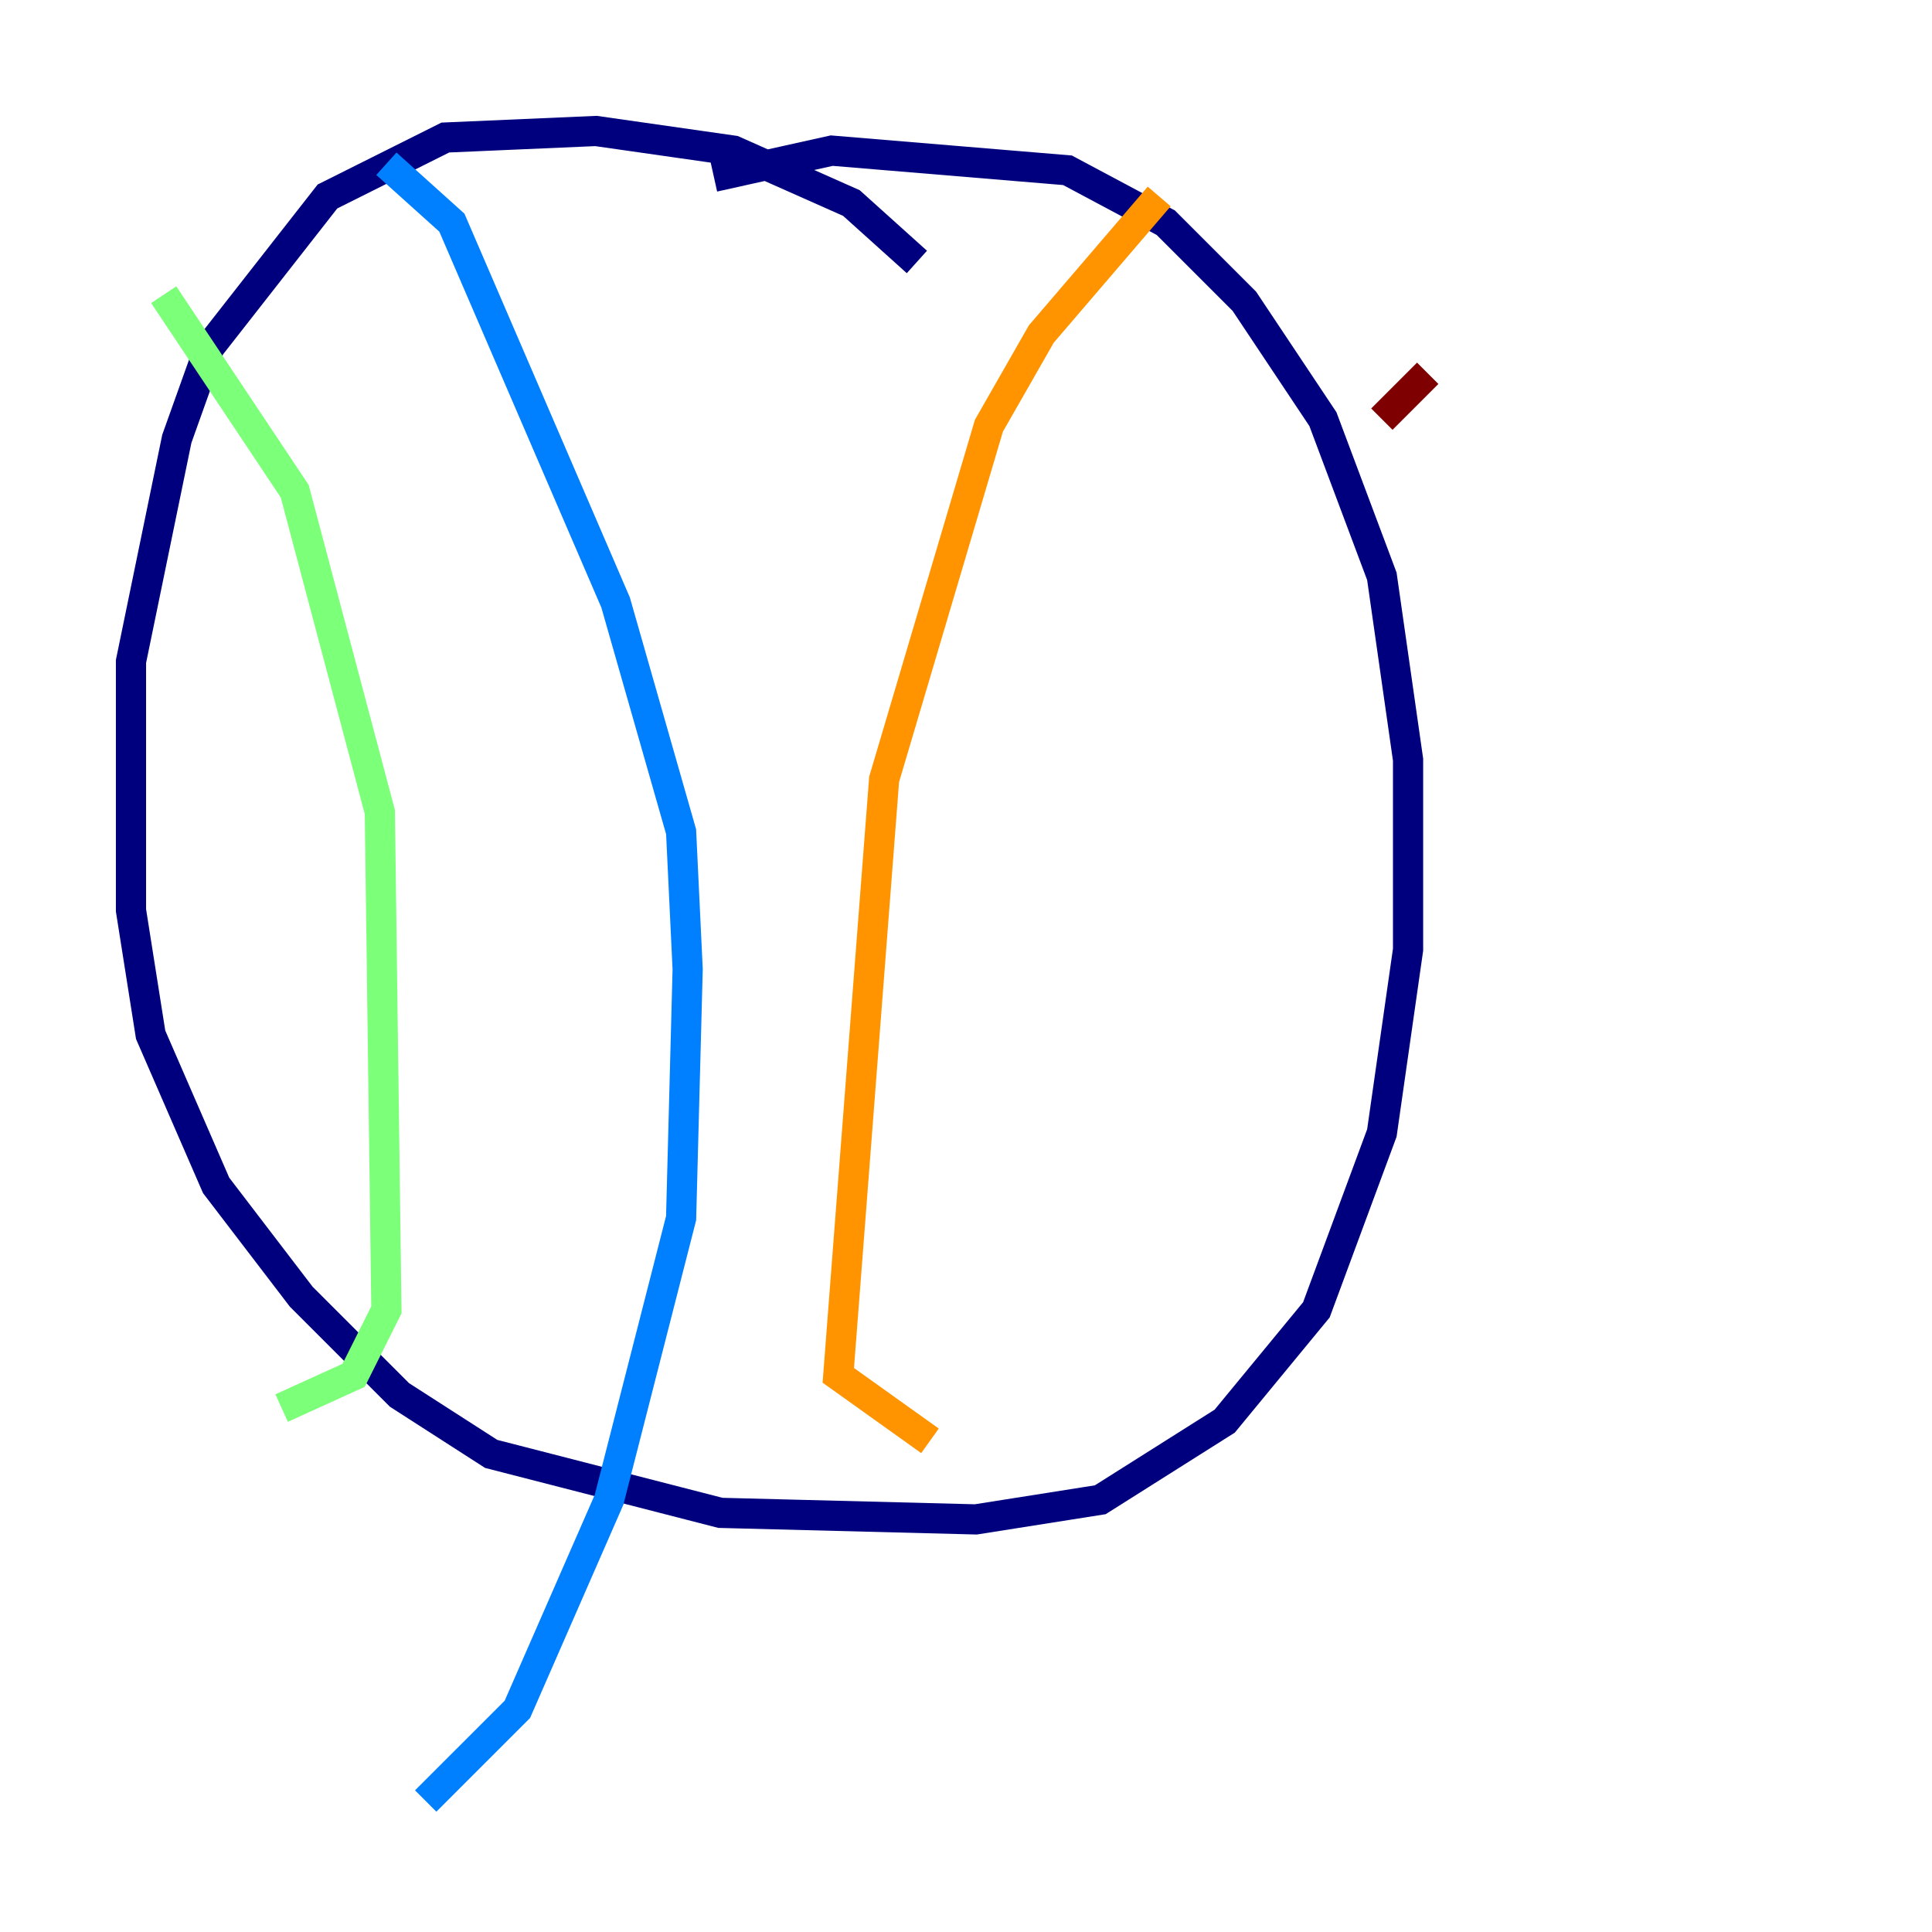 <?xml version="1.0" encoding="utf-8" ?>
<svg baseProfile="tiny" height="128" version="1.2" viewBox="0,0,128,128" width="128" xmlns="http://www.w3.org/2000/svg" xmlns:ev="http://www.w3.org/2001/xml-events" xmlns:xlink="http://www.w3.org/1999/xlink"><defs /><polyline fill="none" points="60.746,17.356 56.407,13.451 48.597,9.98 39.485,8.678 29.505,9.112 21.695,13.017 13.885,22.997 11.715,29.071 8.678,43.824 8.678,60.312 9.98,68.556 14.319,78.536 19.959,85.912 26.468,92.42 32.542,96.325 47.729,100.231 64.651,100.664 72.895,99.363 81.139,94.156 87.214,86.78 91.552,75.064 93.288,62.915 93.288,50.332 91.552,38.183 87.647,27.77 82.441,19.959 77.234,14.752 70.725,11.281 55.105,9.98 47.295,11.715" stroke="#00007f" stroke-width="2" /><polyline fill="none" points="25.6,10.848 29.939,14.752 40.786,39.919 45.125,55.105 45.559,64.217 45.125,80.705 40.352,99.363 34.278,113.248 28.203,119.322" stroke="#0080ff" stroke-width="2" /><polyline fill="none" points="10.848,19.525 19.525,32.542 25.166,53.803 25.6,86.78 23.43,91.119 18.658,93.288" stroke="#7cff79" stroke-width="2" /><polyline fill="none" points="76.8,13.017 68.99,22.129 65.519,28.203 58.576,51.634 55.539,91.119 61.614,95.458" stroke="#ff9400" stroke-width="2" /><polyline fill="none" points="94.59,24.732 91.552,27.77" stroke="#7f0000" stroke-width="2" /></svg>